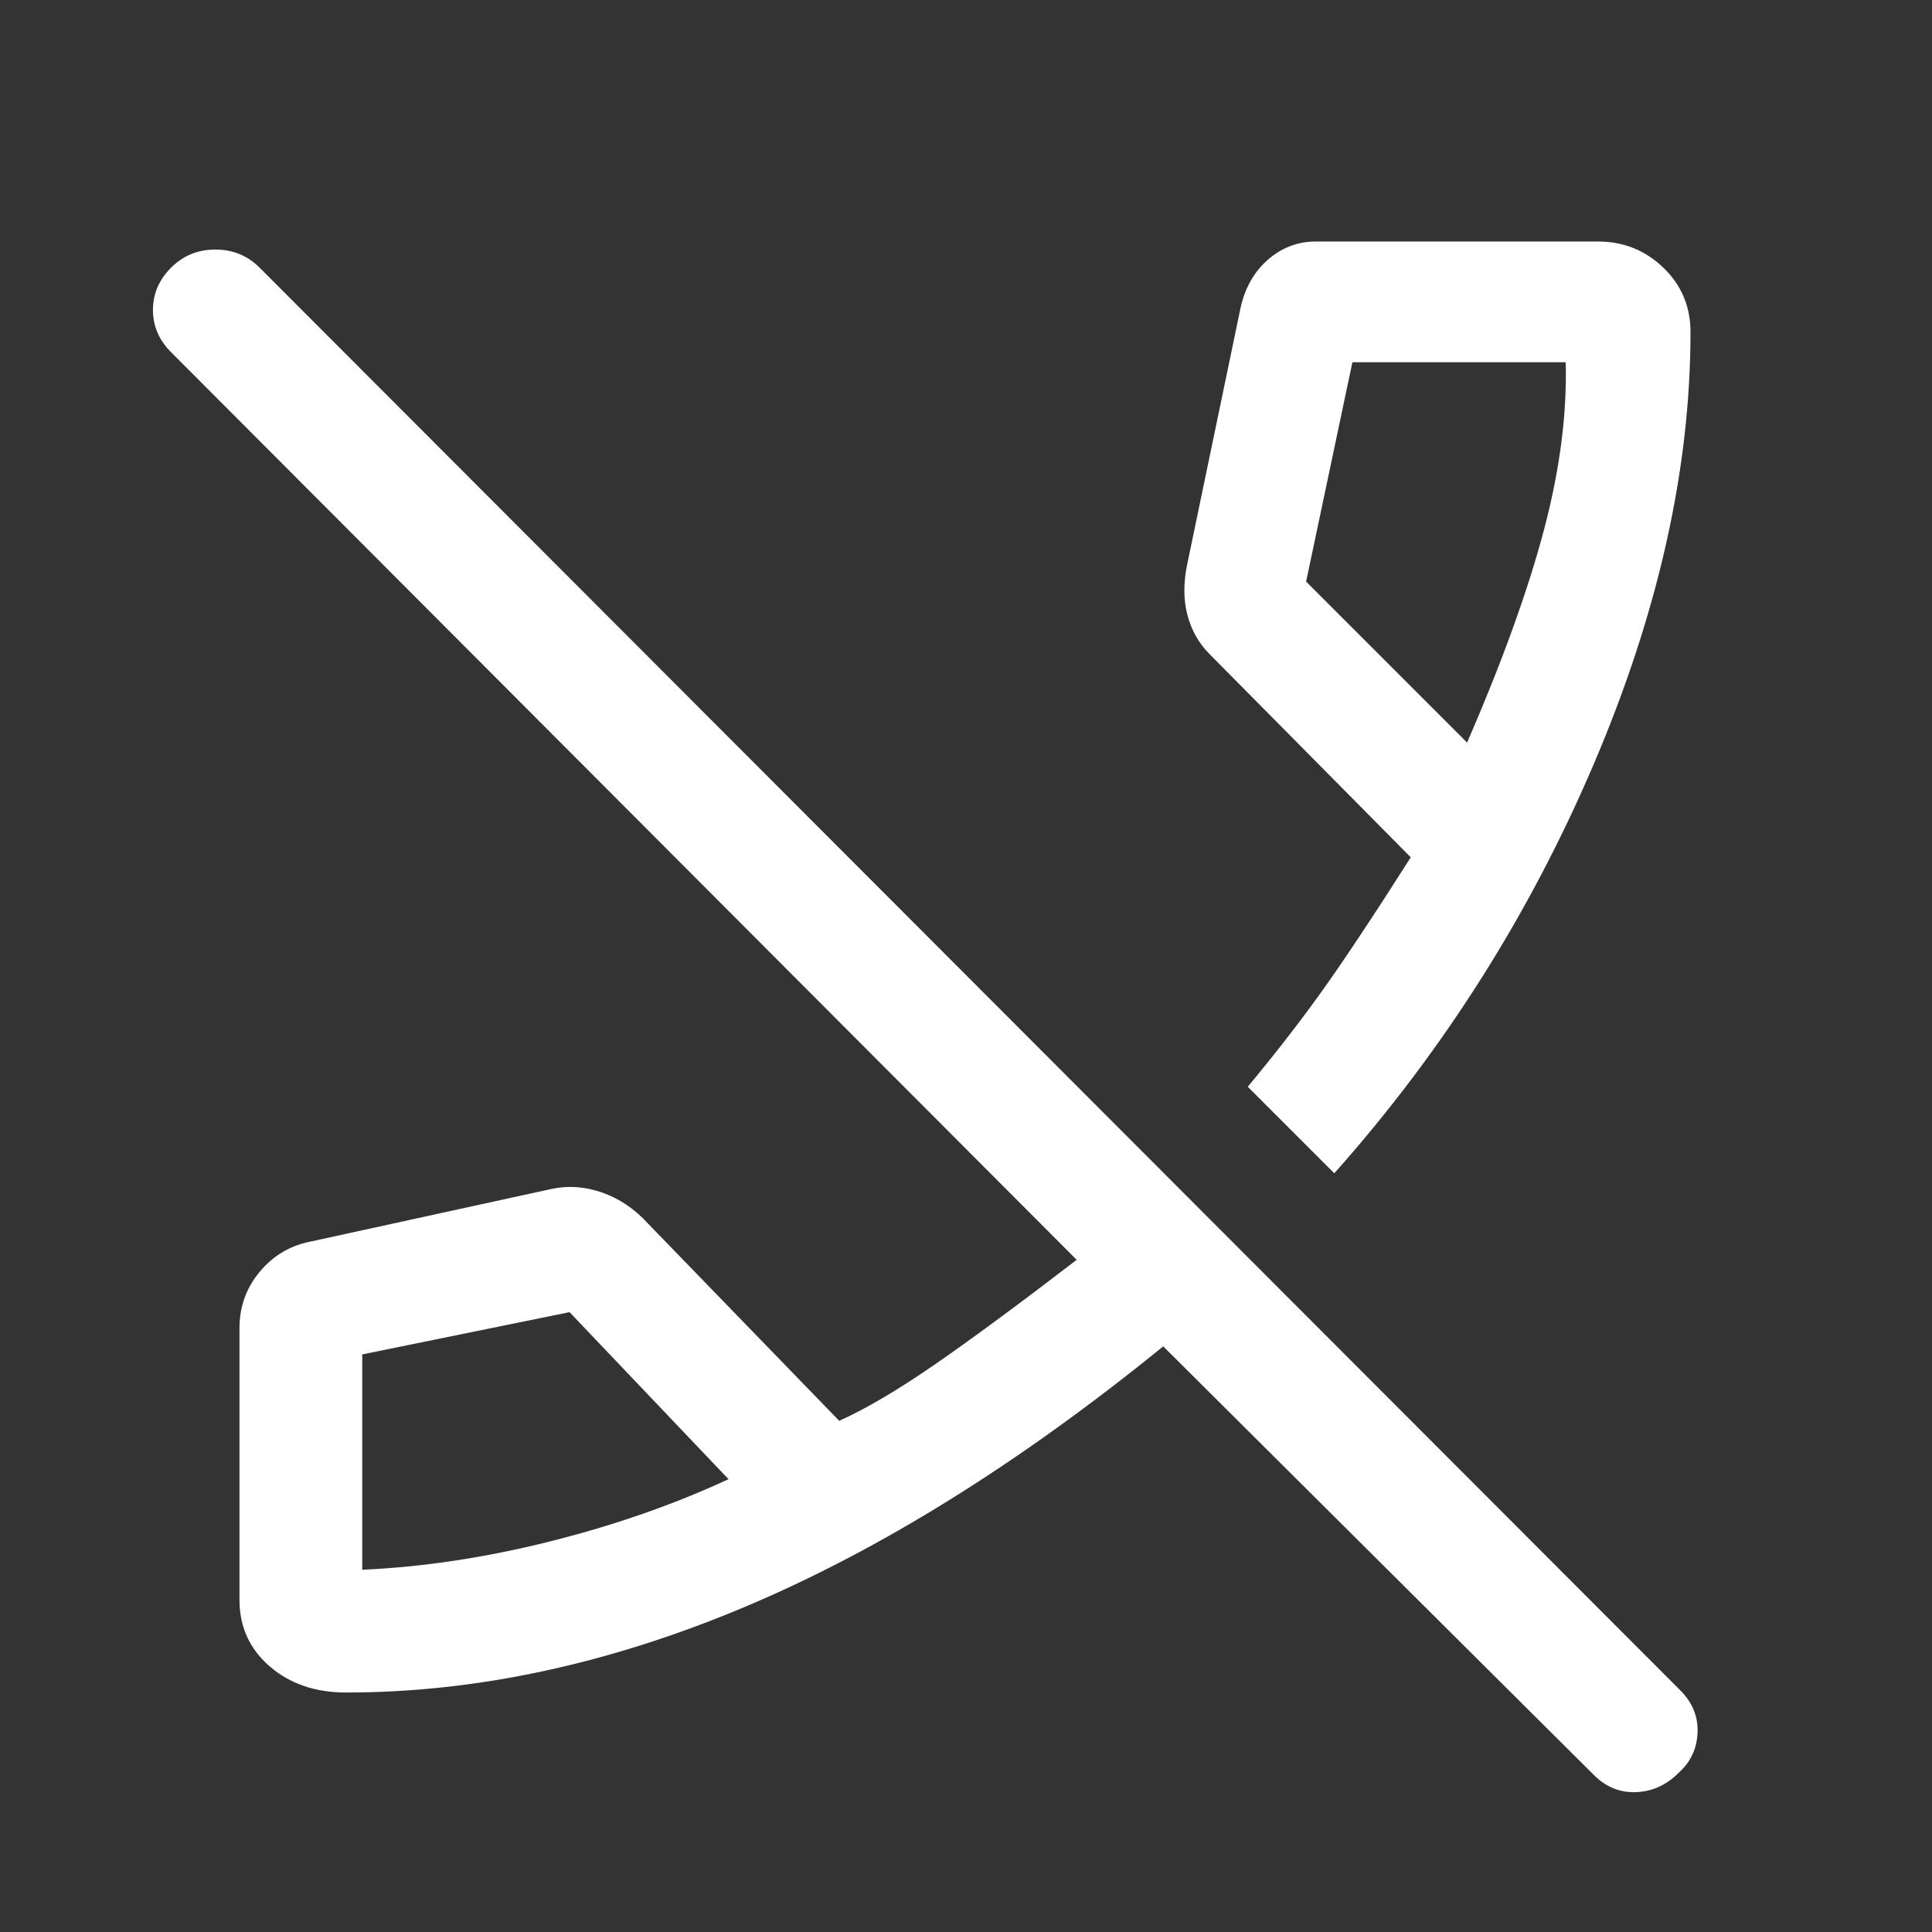 <svg xmlns="http://www.w3.org/2000/svg" height="48" width="48"><rect width="100%" height="100%" fill="#333333" stroke="none"/><path fill="#FFFFFF" d="M36.45 18.45Q37.75 15.45 38.35 13.2Q38.95 10.95 38.9 9Q38.9 9 38.9 9Q38.9 9 38.9 9H33.6Q33.6 9 33.6 9Q33.6 9 33.6 9L32.45 14.45Q32.45 14.45 32.45 14.45Q32.45 14.45 32.45 14.45ZM9 39Q11.25 38.9 13.65 38.3Q16.05 37.7 18.1 36.75L14.15 32.6Q14.15 32.6 14.15 32.6Q14.15 32.6 14.15 32.6L9 33.65Q9 33.65 9 33.65Q9 33.65 9 33.65V39Q9 39 9 39Q9 39 9 39ZM33.15 29.15 31 27Q32 25.8 32.825 24.65Q33.65 23.5 35.05 21.3L30.05 16.25Q29.65 15.85 29.5 15.275Q29.35 14.7 29.5 14L30.8 7.75Q30.95 6.95 31.475 6.475Q32 6 32.7 6H39.7Q40.65 6 41.325 6.65Q42 7.3 42 8.25Q42 13.35 39.6 18.975Q37.2 24.6 33.15 29.15ZM8.6 42.05Q7.45 42.05 6.7 41.4Q5.95 40.75 5.95 39.75V33Q5.95 32.2 6.45 31.6Q6.95 31 7.7 30.85L13.65 29.55Q14.3 29.4 14.95 29.625Q15.6 29.85 16.1 30.4L20.85 35.3Q21.85 34.85 23.225 33.9Q24.6 32.95 26.75 31.3L4.25 8.75Q3.8 8.3 3.8 7.7Q3.8 7.1 4.25 6.65Q4.7 6.2 5.35 6.2Q6 6.2 6.45 6.65L41.75 42Q42.2 42.45 42.175 43.05Q42.15 43.65 41.7 44.05Q41.25 44.5 40.65 44.525Q40.05 44.55 39.6 44.1L28.9 33.45Q23.55 37.8 18.5 39.925Q13.45 42.05 8.6 42.05ZM36.45 18.45Q36.45 18.45 36.45 18.45Q36.45 18.45 36.45 18.45Q36.45 18.45 36.45 18.45Q36.45 18.45 36.45 18.45Q36.45 18.45 36.45 18.45Q36.45 18.45 36.45 18.45Q36.45 18.45 36.45 18.45Q36.45 18.45 36.45 18.45ZM18.1 36.75Q18.1 36.75 18.1 36.75Q18.1 36.75 18.1 36.75Q18.1 36.75 18.1 36.75Q18.1 36.75 18.1 36.75Q18.1 36.75 18.1 36.75Q18.1 36.75 18.1 36.75Q18.1 36.75 18.1 36.75Q18.1 36.75 18.1 36.75Z"/></svg>